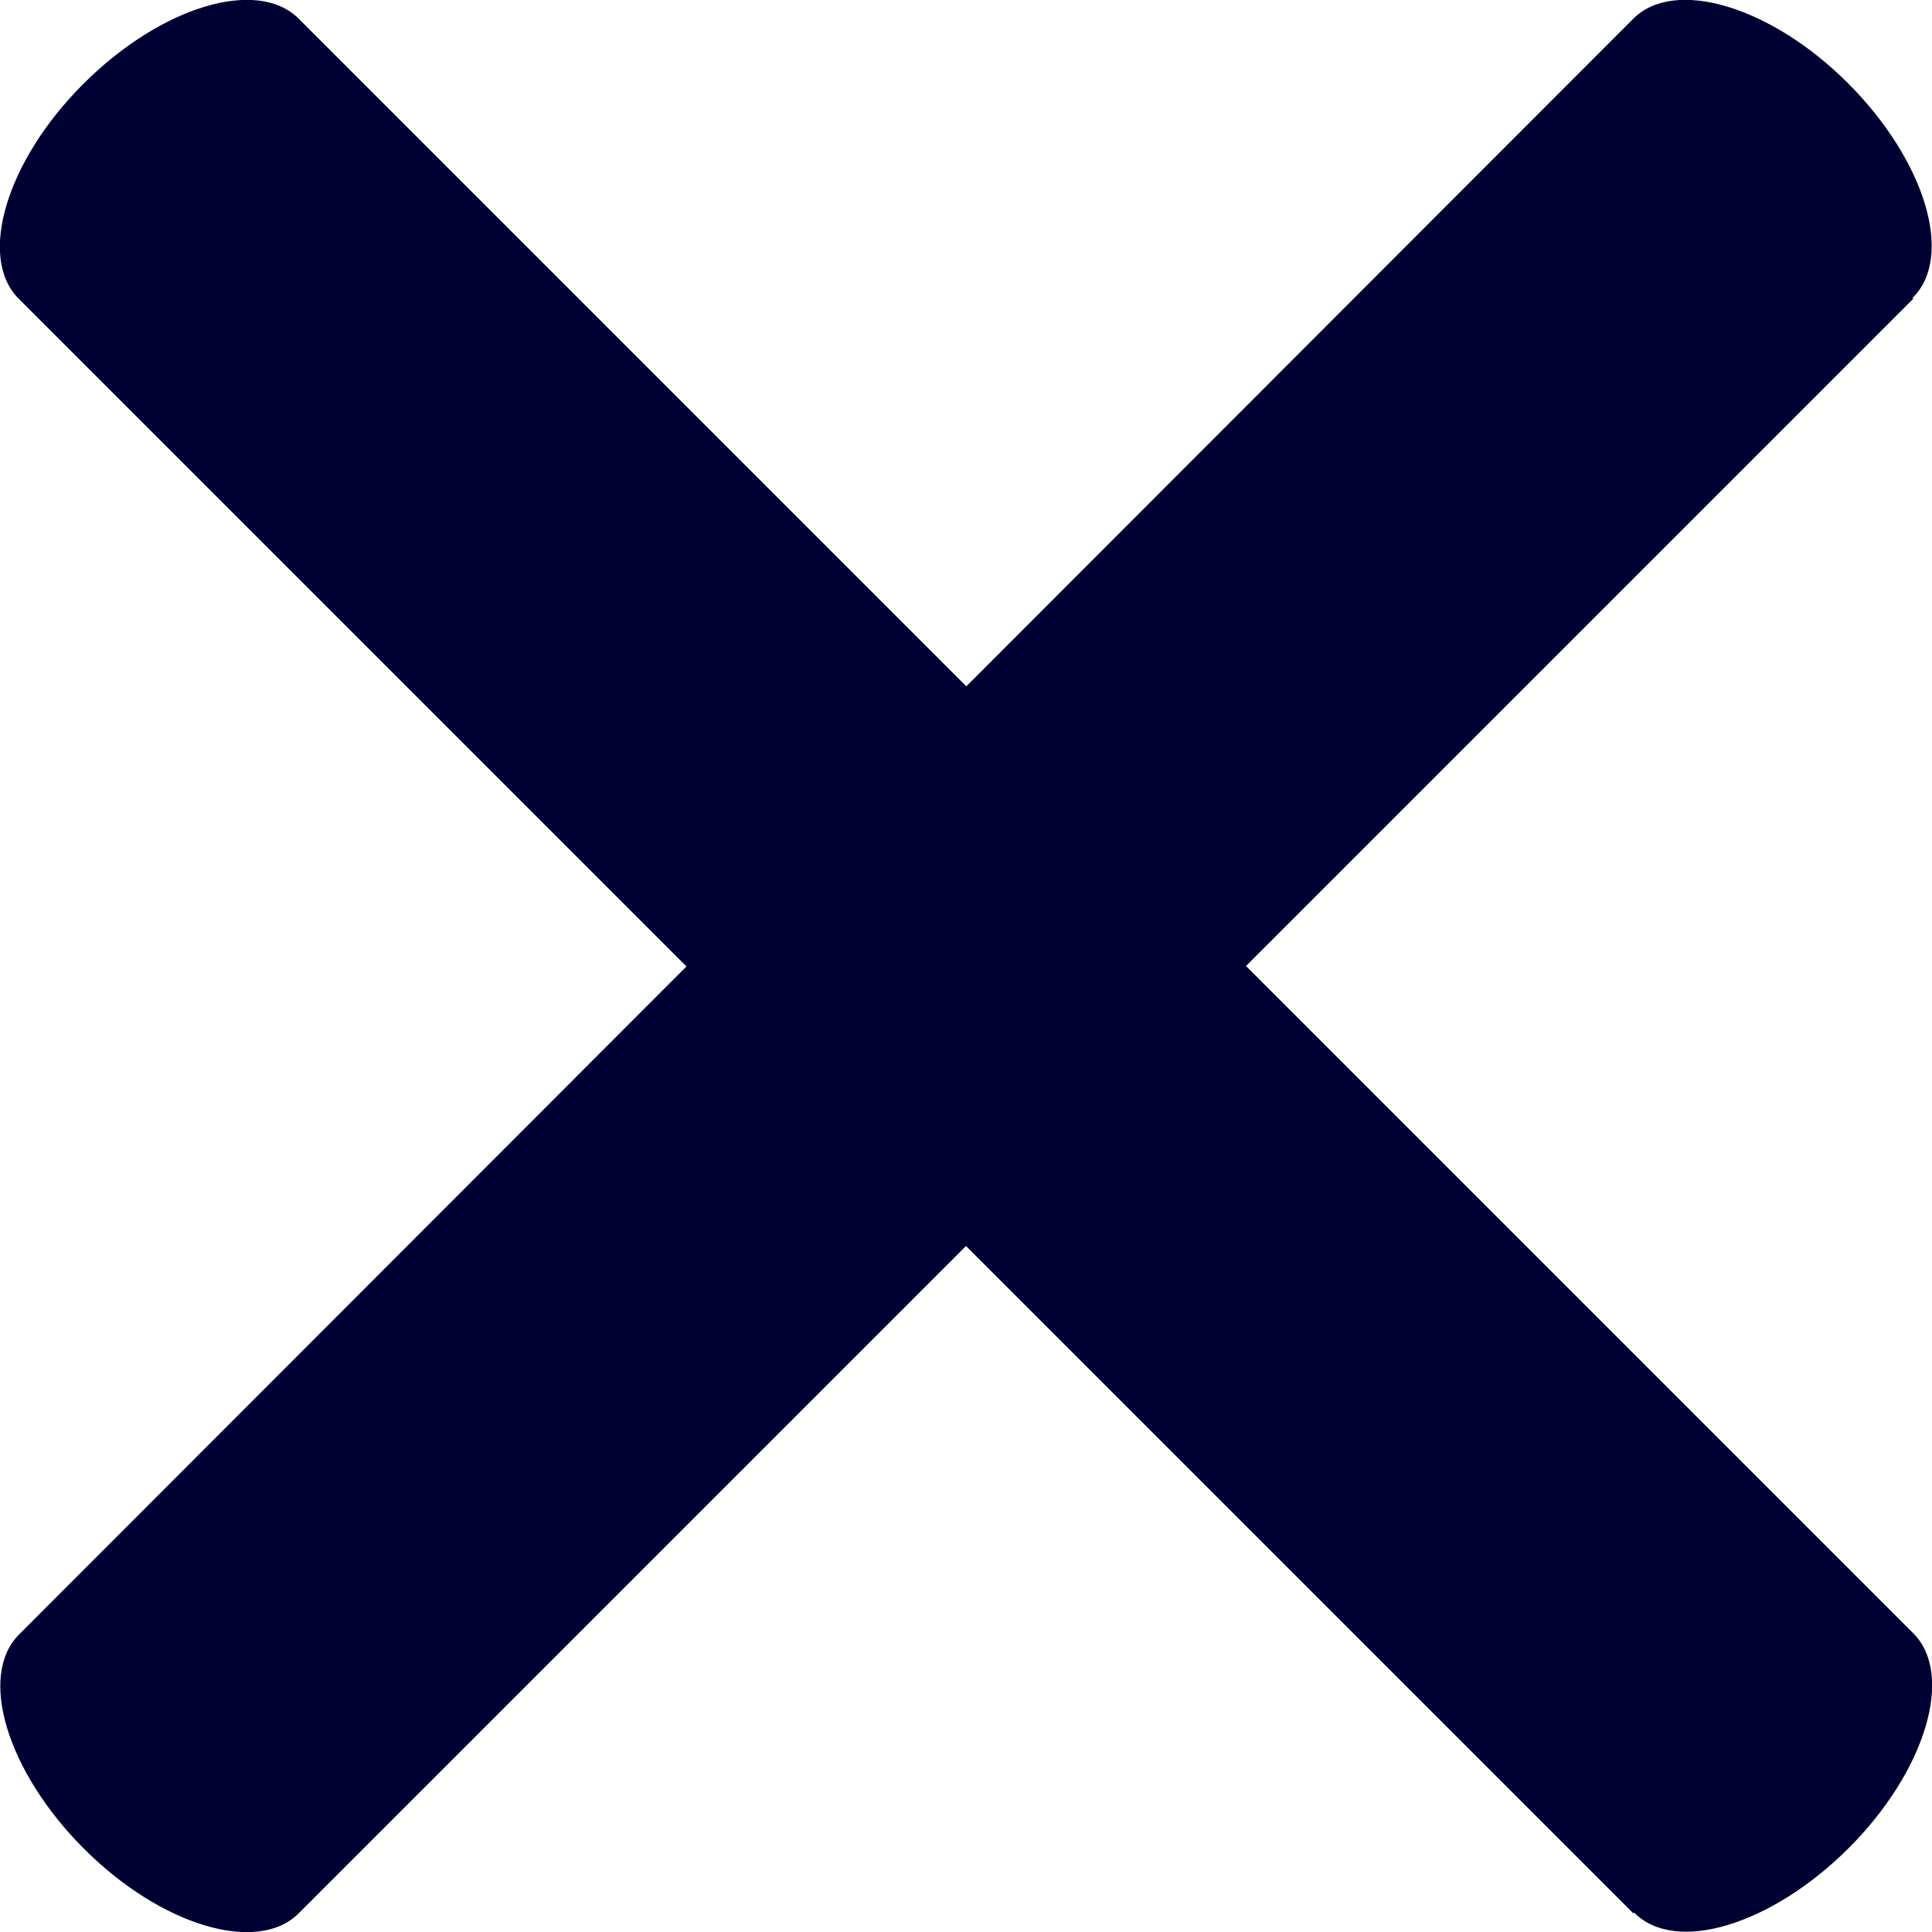 <?xml version="1.0" encoding="UTF-8"?><svg xmlns="http://www.w3.org/2000/svg" viewBox="0 0 24.84 24.84"><defs><style>.d{fill:#000032;}</style></defs><g id="a"/><g id="b"><g id="c"><g><g><line class="d" x1="1.08" y1="1.08" x2="23.77" y2="23.77"/><path class="d" d="M21,24.6L.24,3.84c-.53-.53-.16-1.77,.83-2.76h0C2.07,.08,3.31-.29,3.84,.24L24.6,21c.53,.53,.16,1.77-.83,2.76h0c-.99,.99-2.23,1.37-2.76,.83Z"/></g><g><line class="d" x1="1.08" y1="23.77" x2="23.77" y2="1.08"/><path class="d" d="M24.6,3.84L3.84,24.6c-.53,.53-1.77,.16-2.76-.83h0c-.99-.99-1.37-2.23-.83-2.76L21,.24c.53-.53,1.77-.16,2.76,.83h0c.99,.99,1.37,2.23,.83,2.76Z"/></g></g></g></g></svg>